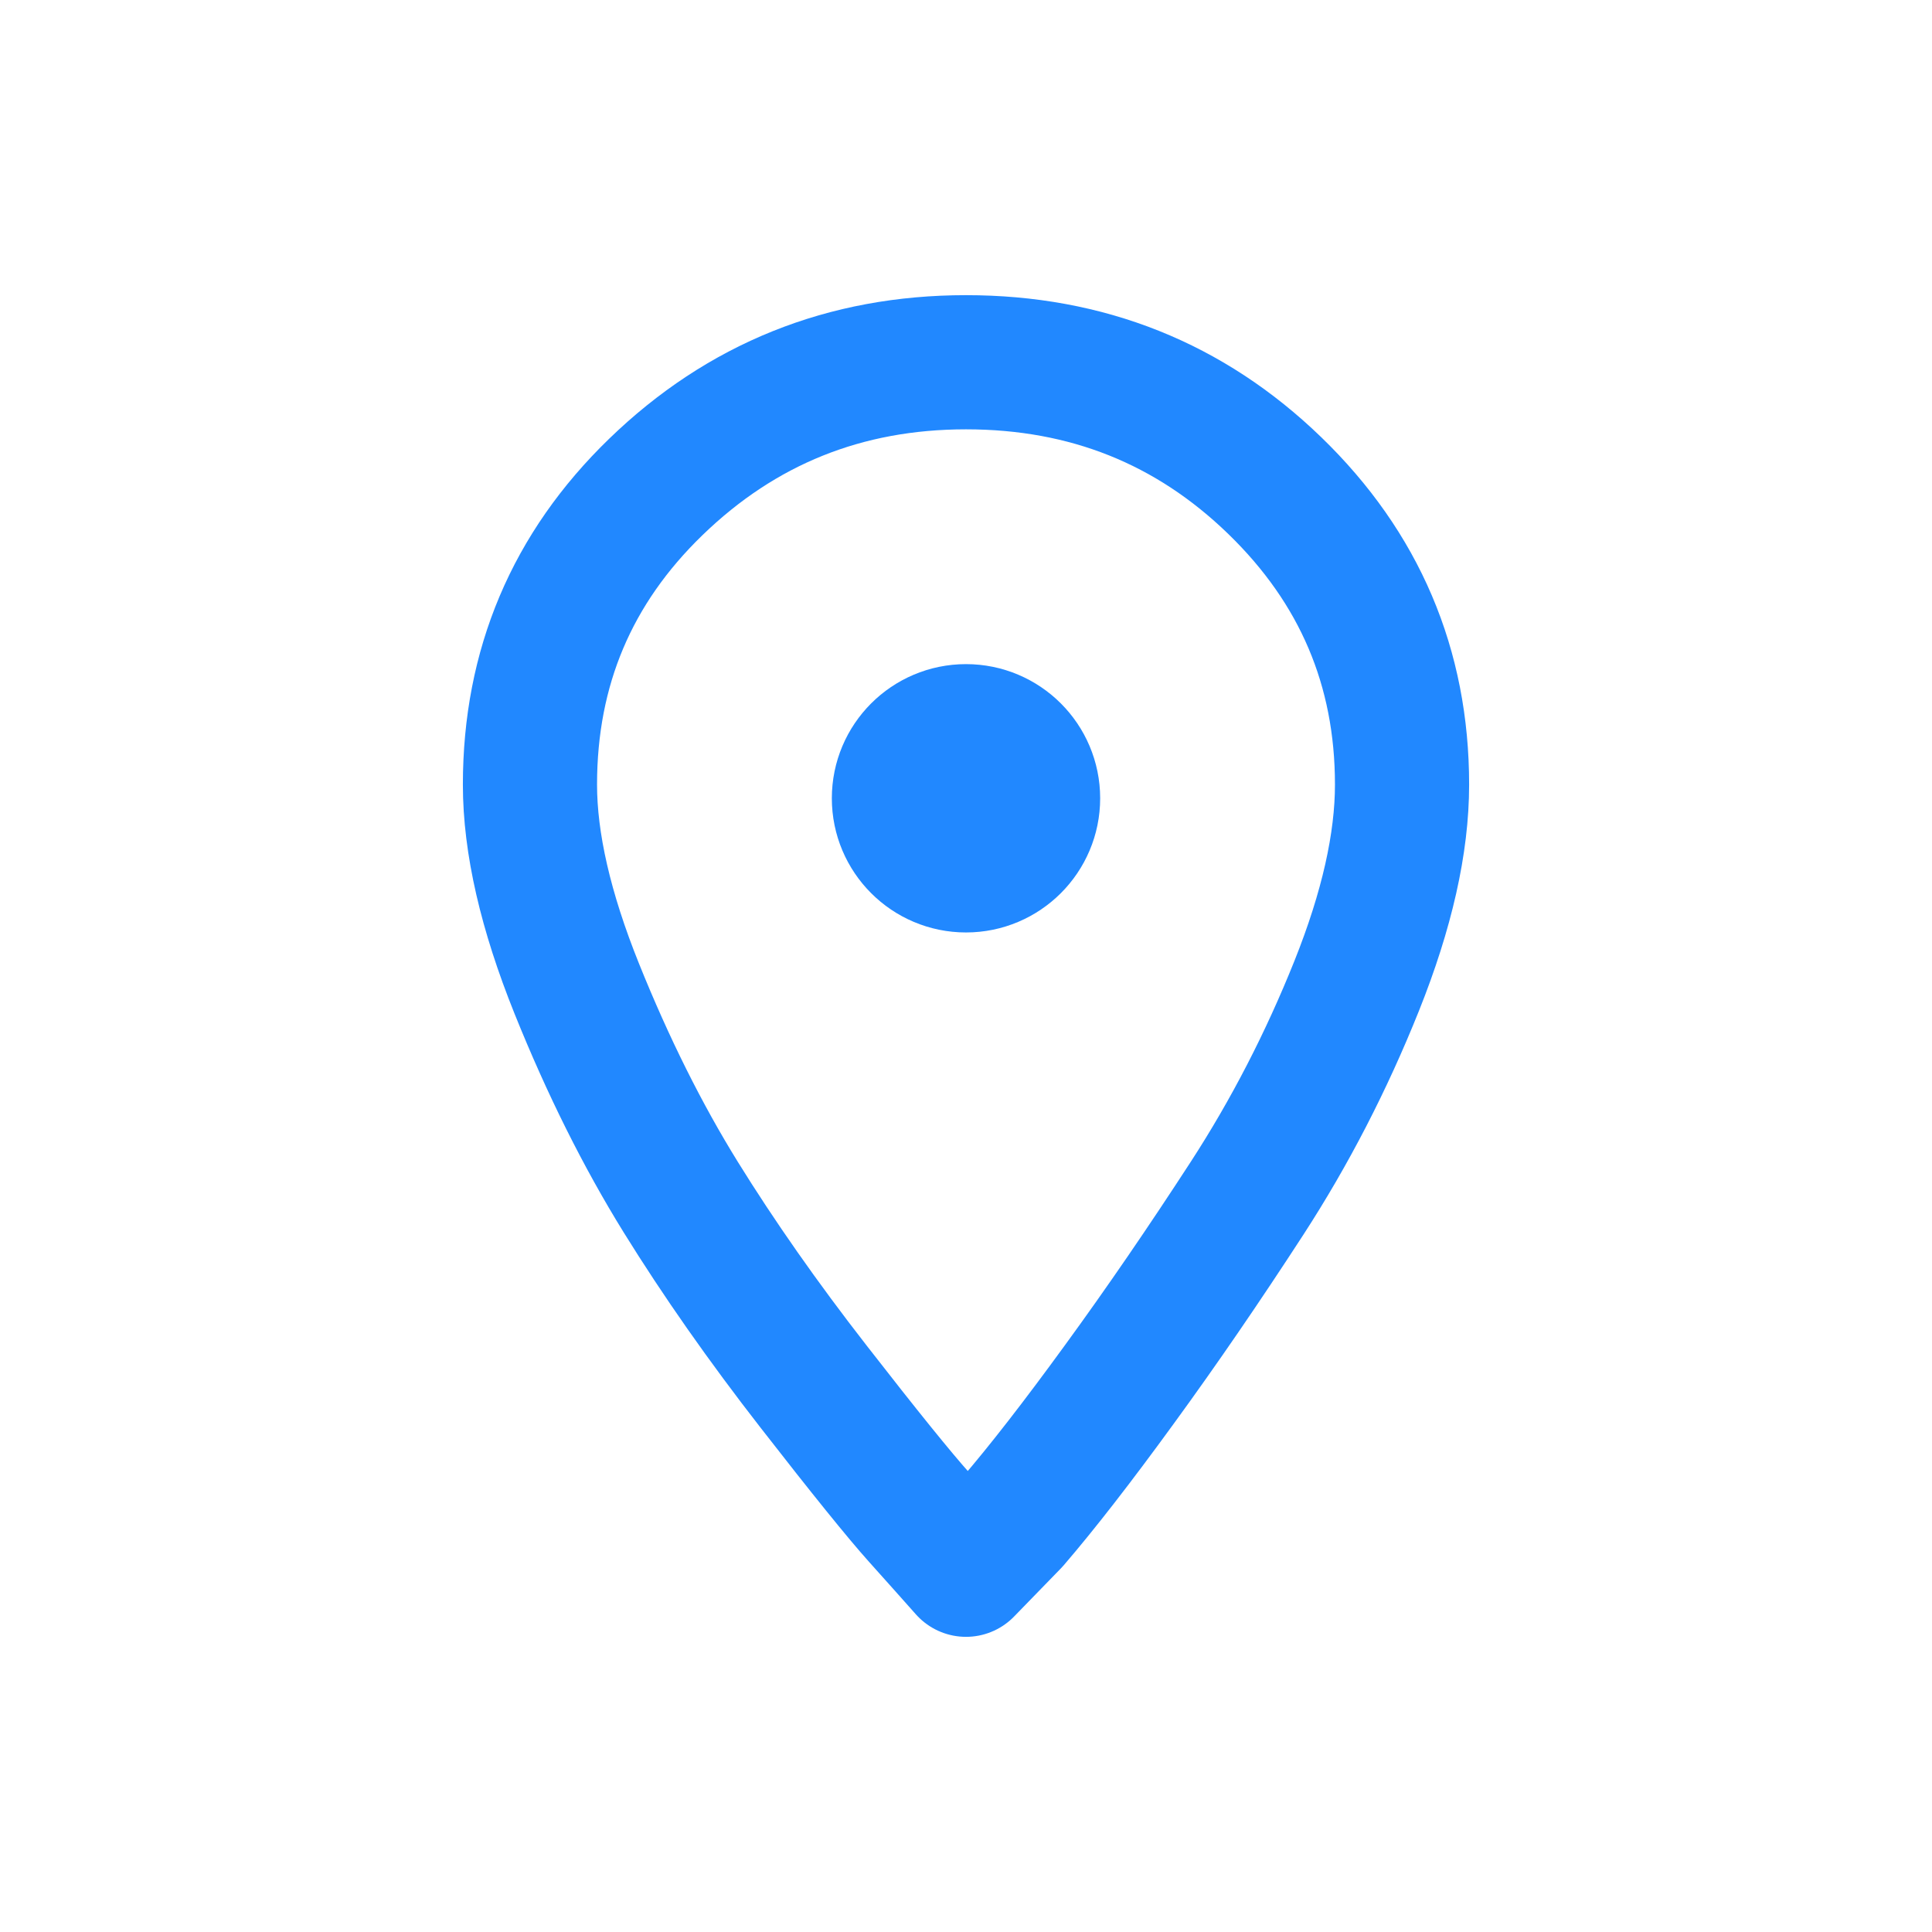 <!DOCTYPE svg PUBLIC "-//W3C//DTD SVG 1.1//EN" "http://www.w3.org/Graphics/SVG/1.1/DTD/svg11.dtd">
<!-- Uploaded to: SVG Repo, www.svgrepo.com, Transformed by: SVG Repo Mixer Tools -->
<svg width="64px" height="64px" viewBox="-2.4 -2.4 28.80 28.80" fill="none" xmlns="http://www.w3.org/2000/svg" transform="matrix(1, 0, 0, 1, 0, 0)rotate(0)">
<g id="SVGRepo_bgCarrier" stroke-width="0"/>
<g id="SVGRepo_tracerCarrier" stroke-linecap="round" stroke-linejoin="round"/>
<g id="SVGRepo_iconCarrier"> <path fill-rule="evenodd" clip-rule="evenodd" d="M7.376 4.859C8.655 3.62 10.197 3 12 3C13.803 3 15.337 3.613 16.602 4.838C17.867 6.063 18.5 7.549 18.5 9.296C18.5 10.169 18.275 11.169 17.824 12.296C17.373 13.422 16.828 14.479 16.188 15.465C15.548 16.451 14.916 17.373 14.29 18.232C13.665 19.092 13.134 19.775 12.698 20.282L12 21C11.825 20.803 11.593 20.542 11.302 20.218C11.011 19.894 10.488 19.247 9.732 18.275C8.975 17.303 8.314 16.359 7.747 15.444C7.18 14.528 6.663 13.493 6.198 12.338C5.733 11.183 5.5 10.169 5.5 9.296C5.5 7.549 6.125 6.07 7.376 4.859Z" stroke="#2188FF" stroke-width="2" stroke-linecap="round" stroke-linejoin="round"/> <path d="M13 9.5C13 10.052 12.552 10.5 12 10.5C11.448 10.5 11 10.052 11 9.5C11 8.948 11.448 8.5 12 8.5C12.552 8.5 13 8.948 13 9.5Z" stroke="#2188FF" stroke-width="2" stroke-linecap="round" stroke-linejoin="round"/> </g>
</svg>